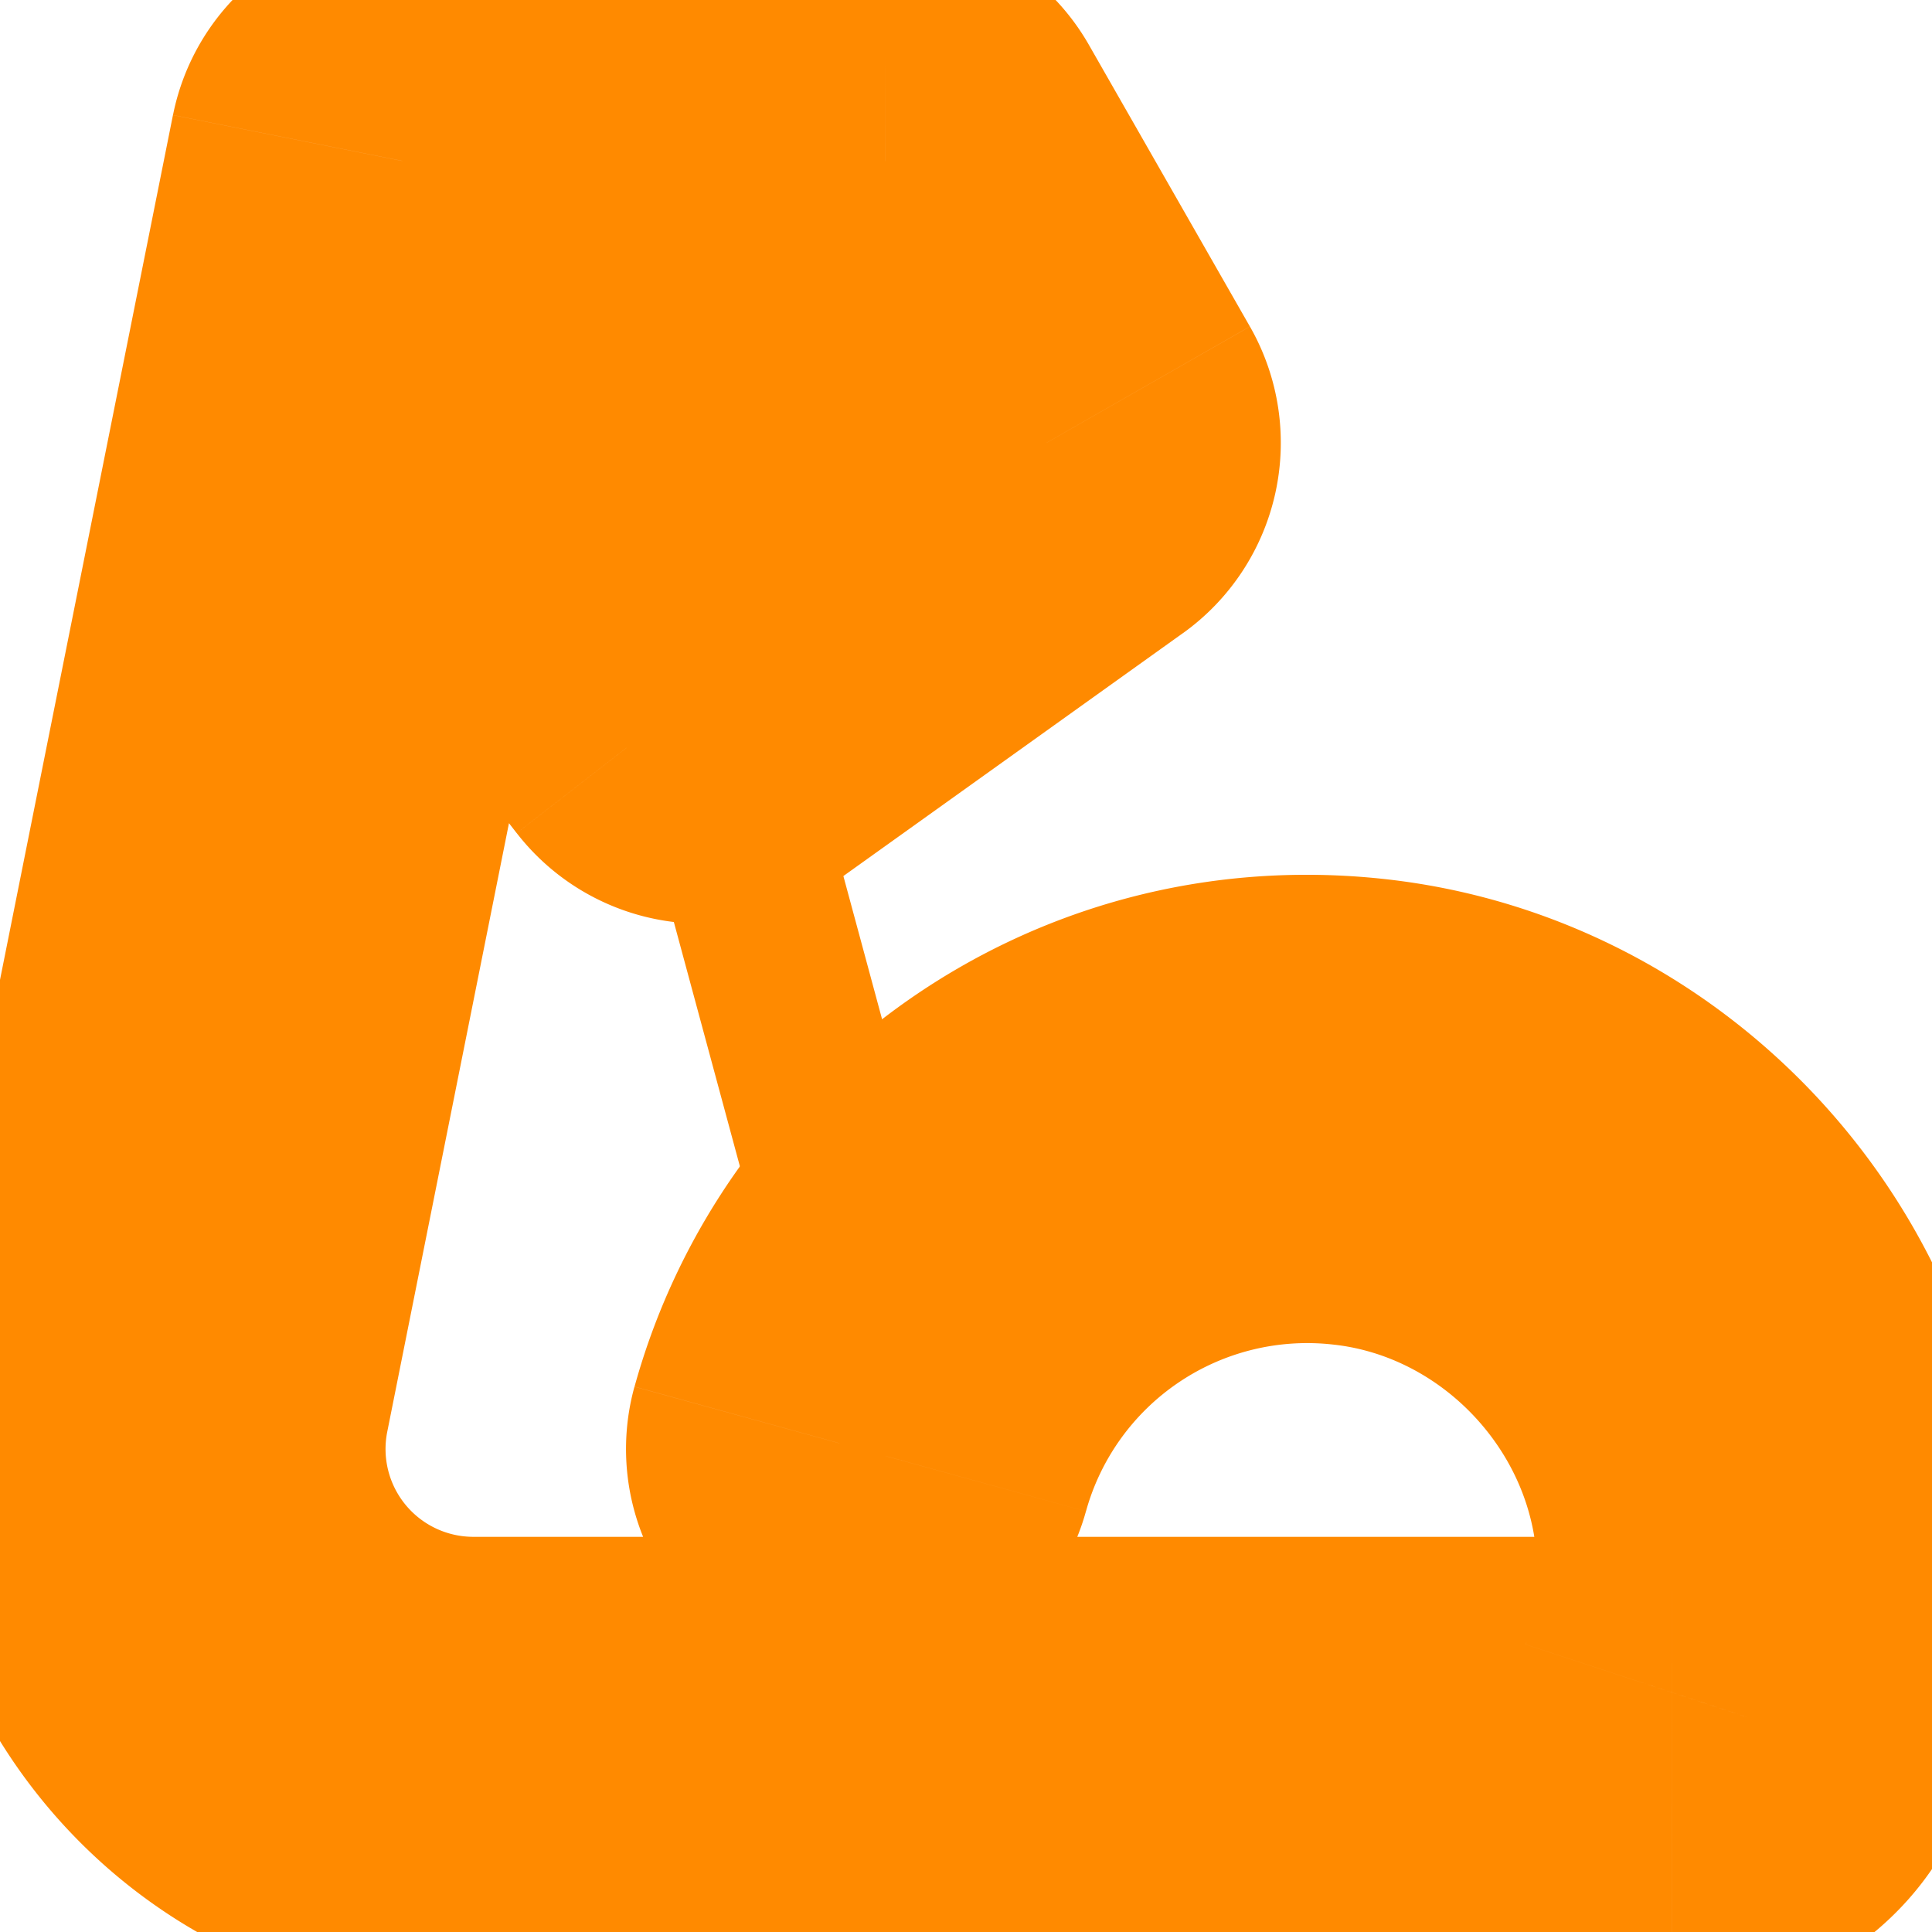<svg xmlns="http://www.w3.org/2000/svg" width="50" height="50" fill="none"><g clip-path="url(#a)"><mask id="b" width="55" height="55" x="-3.086" y="-2.833" fill="#000" maskUnits="userSpaceOnUse"><path fill="#fff" d="M-3.086-2.833h55v55h-55z"/><path d="M22.262 37.5a12 12 0 0 1 12.875-8.73c5.792.615 10.396 5.5 10.688 11.313.073 1.531-.136 3-.584 4.365-.27.833-1.083 1.385-1.968 1.385H12.25c-5.258 0-9.203-4.81-8.171-9.967l6.34-31.7h12.5l4.166 7.292-8.927 6.386-2.531-3.26"/></mask><path fill="#FF8A00" d="M16.42 35.887a6.06 6.06 0 0 0 11.684 3.226zm18.717-7.116-.64 6.026zm10.688 11.312 6.053-.288v-.016zm-.584 4.365-5.757-1.89-.006.017zM4.08 35.866l5.942 1.188zm6.34-31.7v-6.06a6.06 6.06 0 0 0-5.943 4.872zm12.5 0L28.18 1.16a6.06 6.06 0 0 0-5.262-3.054zm4.166 7.292 3.526 4.93a6.06 6.06 0 0 0 1.736-7.937zm-8.927 6.386-4.787 3.716a6.06 6.06 0 0 0 8.313 1.213zm2.256-6.977A6.06 6.06 0 0 0 10.84 18.3zm7.69 28.246a5.94 5.94 0 0 1 6.394-4.316l1.28-12.053c-9.14-.97-17.086 4.92-19.357 13.142zm6.394-4.316c2.814.299 5.132 2.747 5.274 5.59l12.105-.608c-.44-8.782-7.331-16.104-16.1-17.035zm5.274 5.574a6 6 0 0 1-.288 2.187l11.515 3.78c.678-2.066.987-4.273.88-6.543zm-.294 2.204a4 4 0 0 1 3.795-2.802v12.12c3.31 0 6.59-2.056 7.732-5.572zm3.795-2.802H12.25v12.12h31.023zm-31.023 0a2.273 2.273 0 0 1-2.229-2.719l-11.885-2.377c-1.781 8.907 5.031 17.216 14.114 17.216zm-2.229-2.719 6.34-31.699L4.476 2.978l-6.34 31.7zm.397-26.827h12.5v-12.12h-12.5zm7.239-3.054 4.166 7.292L32.347 8.45 28.18 1.16zm5.902-.644-8.927 6.386 7.052 9.858 8.927-6.386zm-.614 7.598-2.531-3.26L10.84 18.3l2.531 3.26z" mask="url(#b)"/><path stroke="#FF8A00" stroke-linecap="round" stroke-linejoin="round" stroke-miterlimit="2" stroke-width="2.273" d="M19.264 17.547a1.136 1.136 0 1 0-2.194.593l4.75 17.573a1.136 1.136 0 0 0 2.194-.593z"/></g><defs><clipPath id="a"><path fill="#fff" d="M0 0h50v50H0z"/></clipPath></defs></svg>